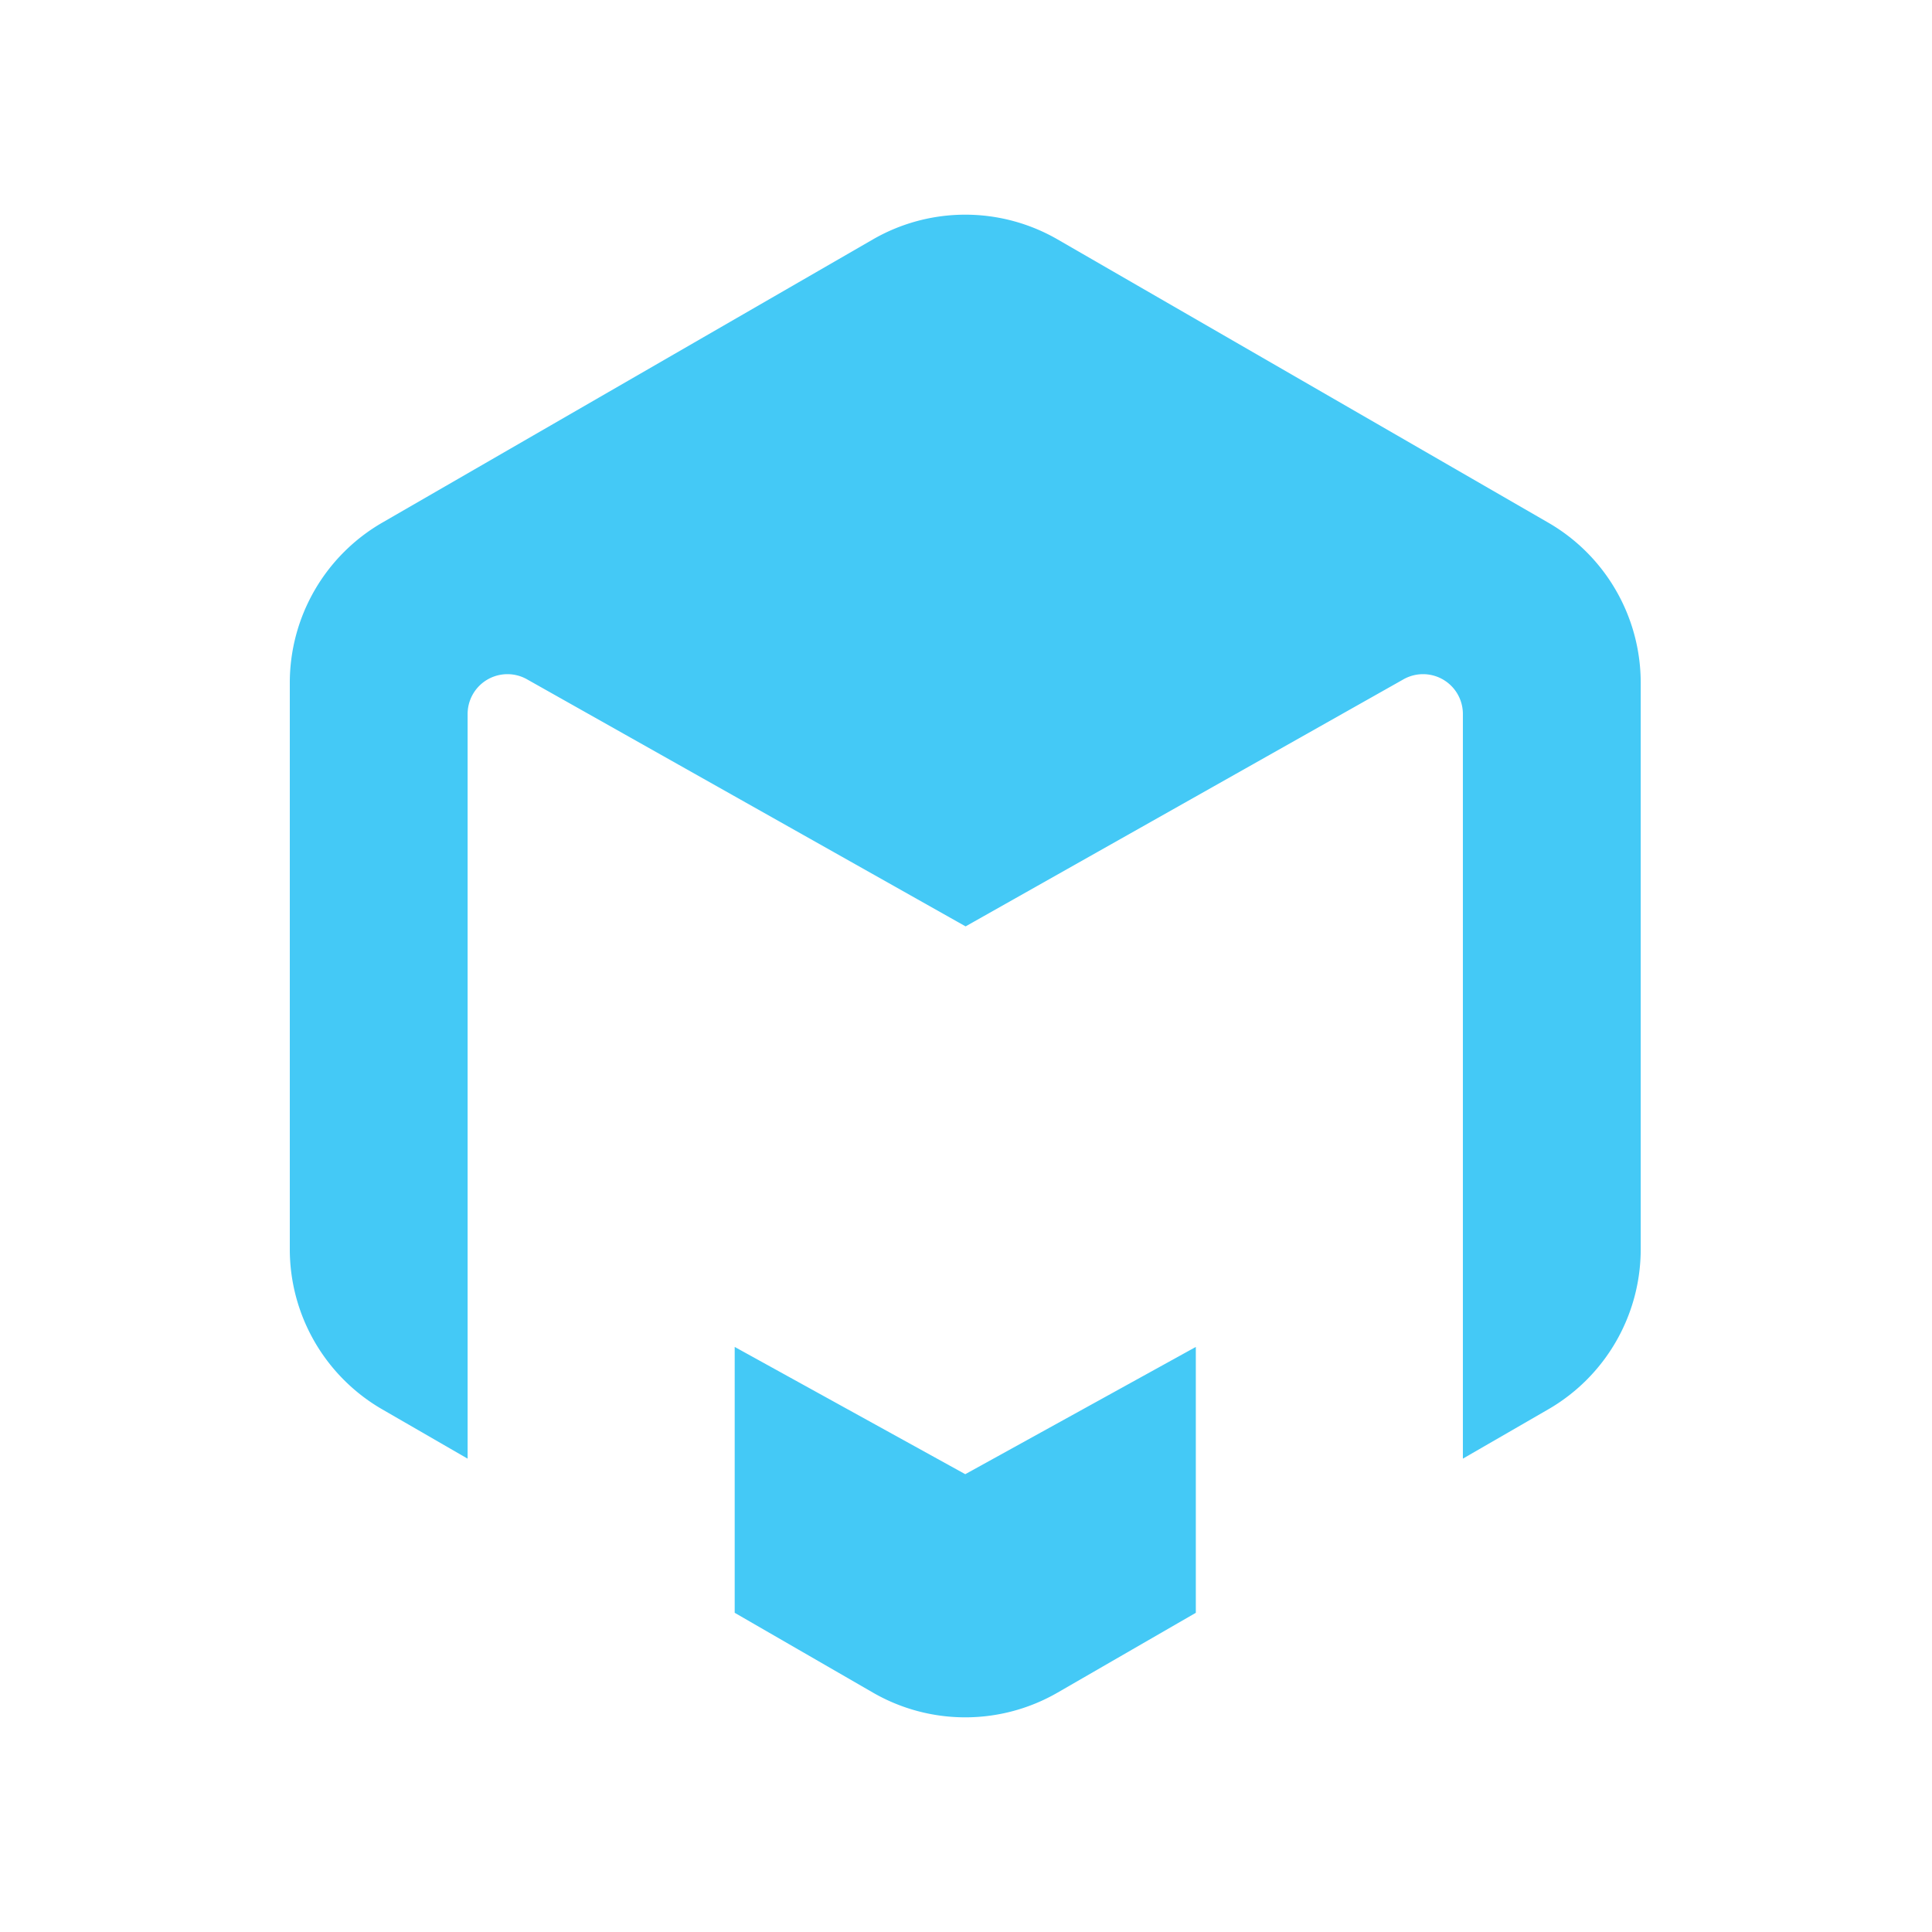 <svg xmlns="http://www.w3.org/2000/svg" xmlns:xlink="http://www.w3.org/1999/xlink" width="180" height="180" viewBox="0 0 180 180"><rect x="0" y="0" width="180" height="180" fill="#333333" stroke="none"/><defs><clipPath id="b"><rect width="180" height="180"/></clipPath></defs><g id="a" clip-path="url(#b)"><rect width="180" height="180" fill="#fff"/><path d="M-913.68,447.691l-12.871-7.43V415.49l21.481,11.857,21.481-11.857v24.771l-12.871,7.43A17.2,17.2,0,0,1-905.07,450,17.2,17.2,0,0,1-913.68,447.691Zm54.973-91.169a3.71,3.71,0,0,0-5.567-3.213l-40.765,23-40.828-23a3.71,3.71,0,0,0-5.567,3.213V425.9l-7.957-4.595a17.231,17.231,0,0,1-8.61-14.91V353.608a17.232,17.232,0,0,1,8.61-14.912l45.71-26.386a17.207,17.207,0,0,1,17.22,0l45.711,26.386a17.228,17.228,0,0,1,8.61,14.912v52.785a17.227,17.227,0,0,1-8.61,14.91l-7.957,4.595Z" transform="translate(995.001 -290)" fill="#44c9f6" stroke="rgba(0,0,0,0)" stroke-miterlimit="10" stroke-width="1"/></g></svg>